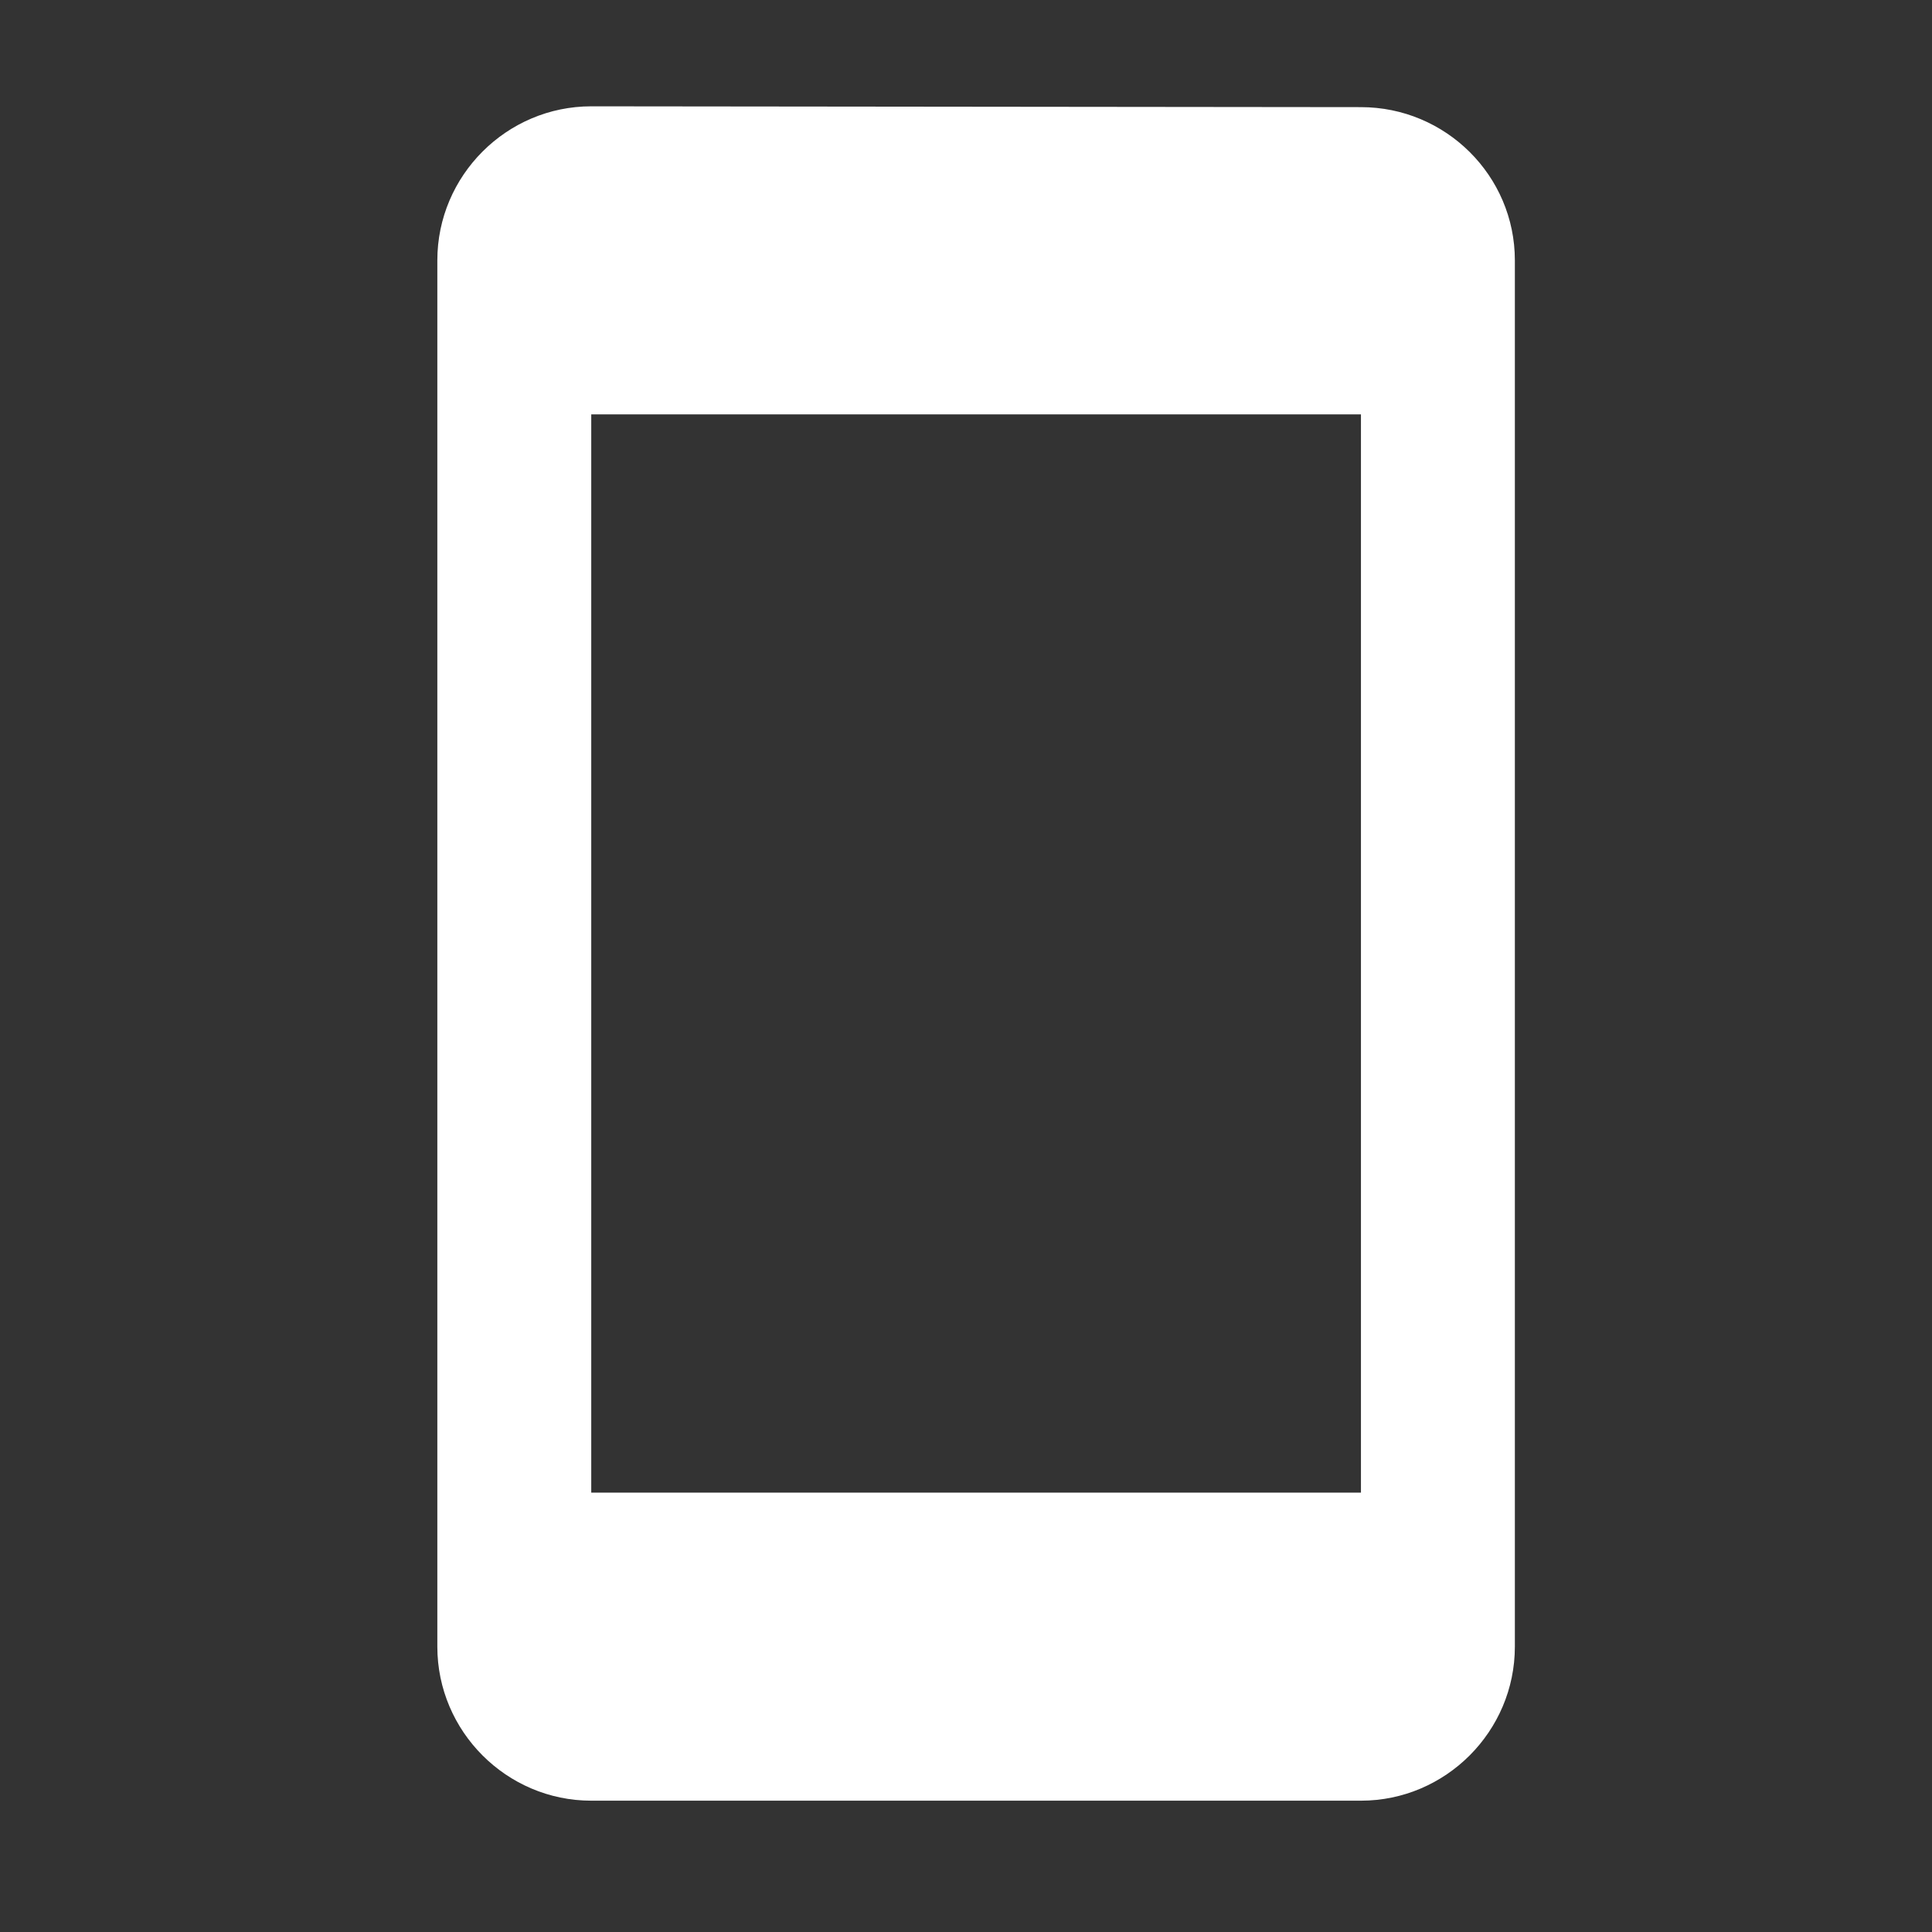 <svg width="33" height="33" viewBox="0 0 33 33" fill="none" xmlns="http://www.w3.org/2000/svg">
<rect x="0" y="0" width="33" height="33" fill="#333333" stroke="none"/>
<path d="M23.246 1.83L10.099 1.816C8.653 1.816 7.47 3 7.47 4.447V28.126C7.47 29.573 8.653 30.757 10.099 30.757H23.246C24.692 30.757 25.875 29.573 25.875 28.126V4.447C25.875 3 24.692 1.83 23.246 1.83ZM23.246 25.495H10.099V7.078H23.246V25.495Z" fill="white"/>
</svg>
